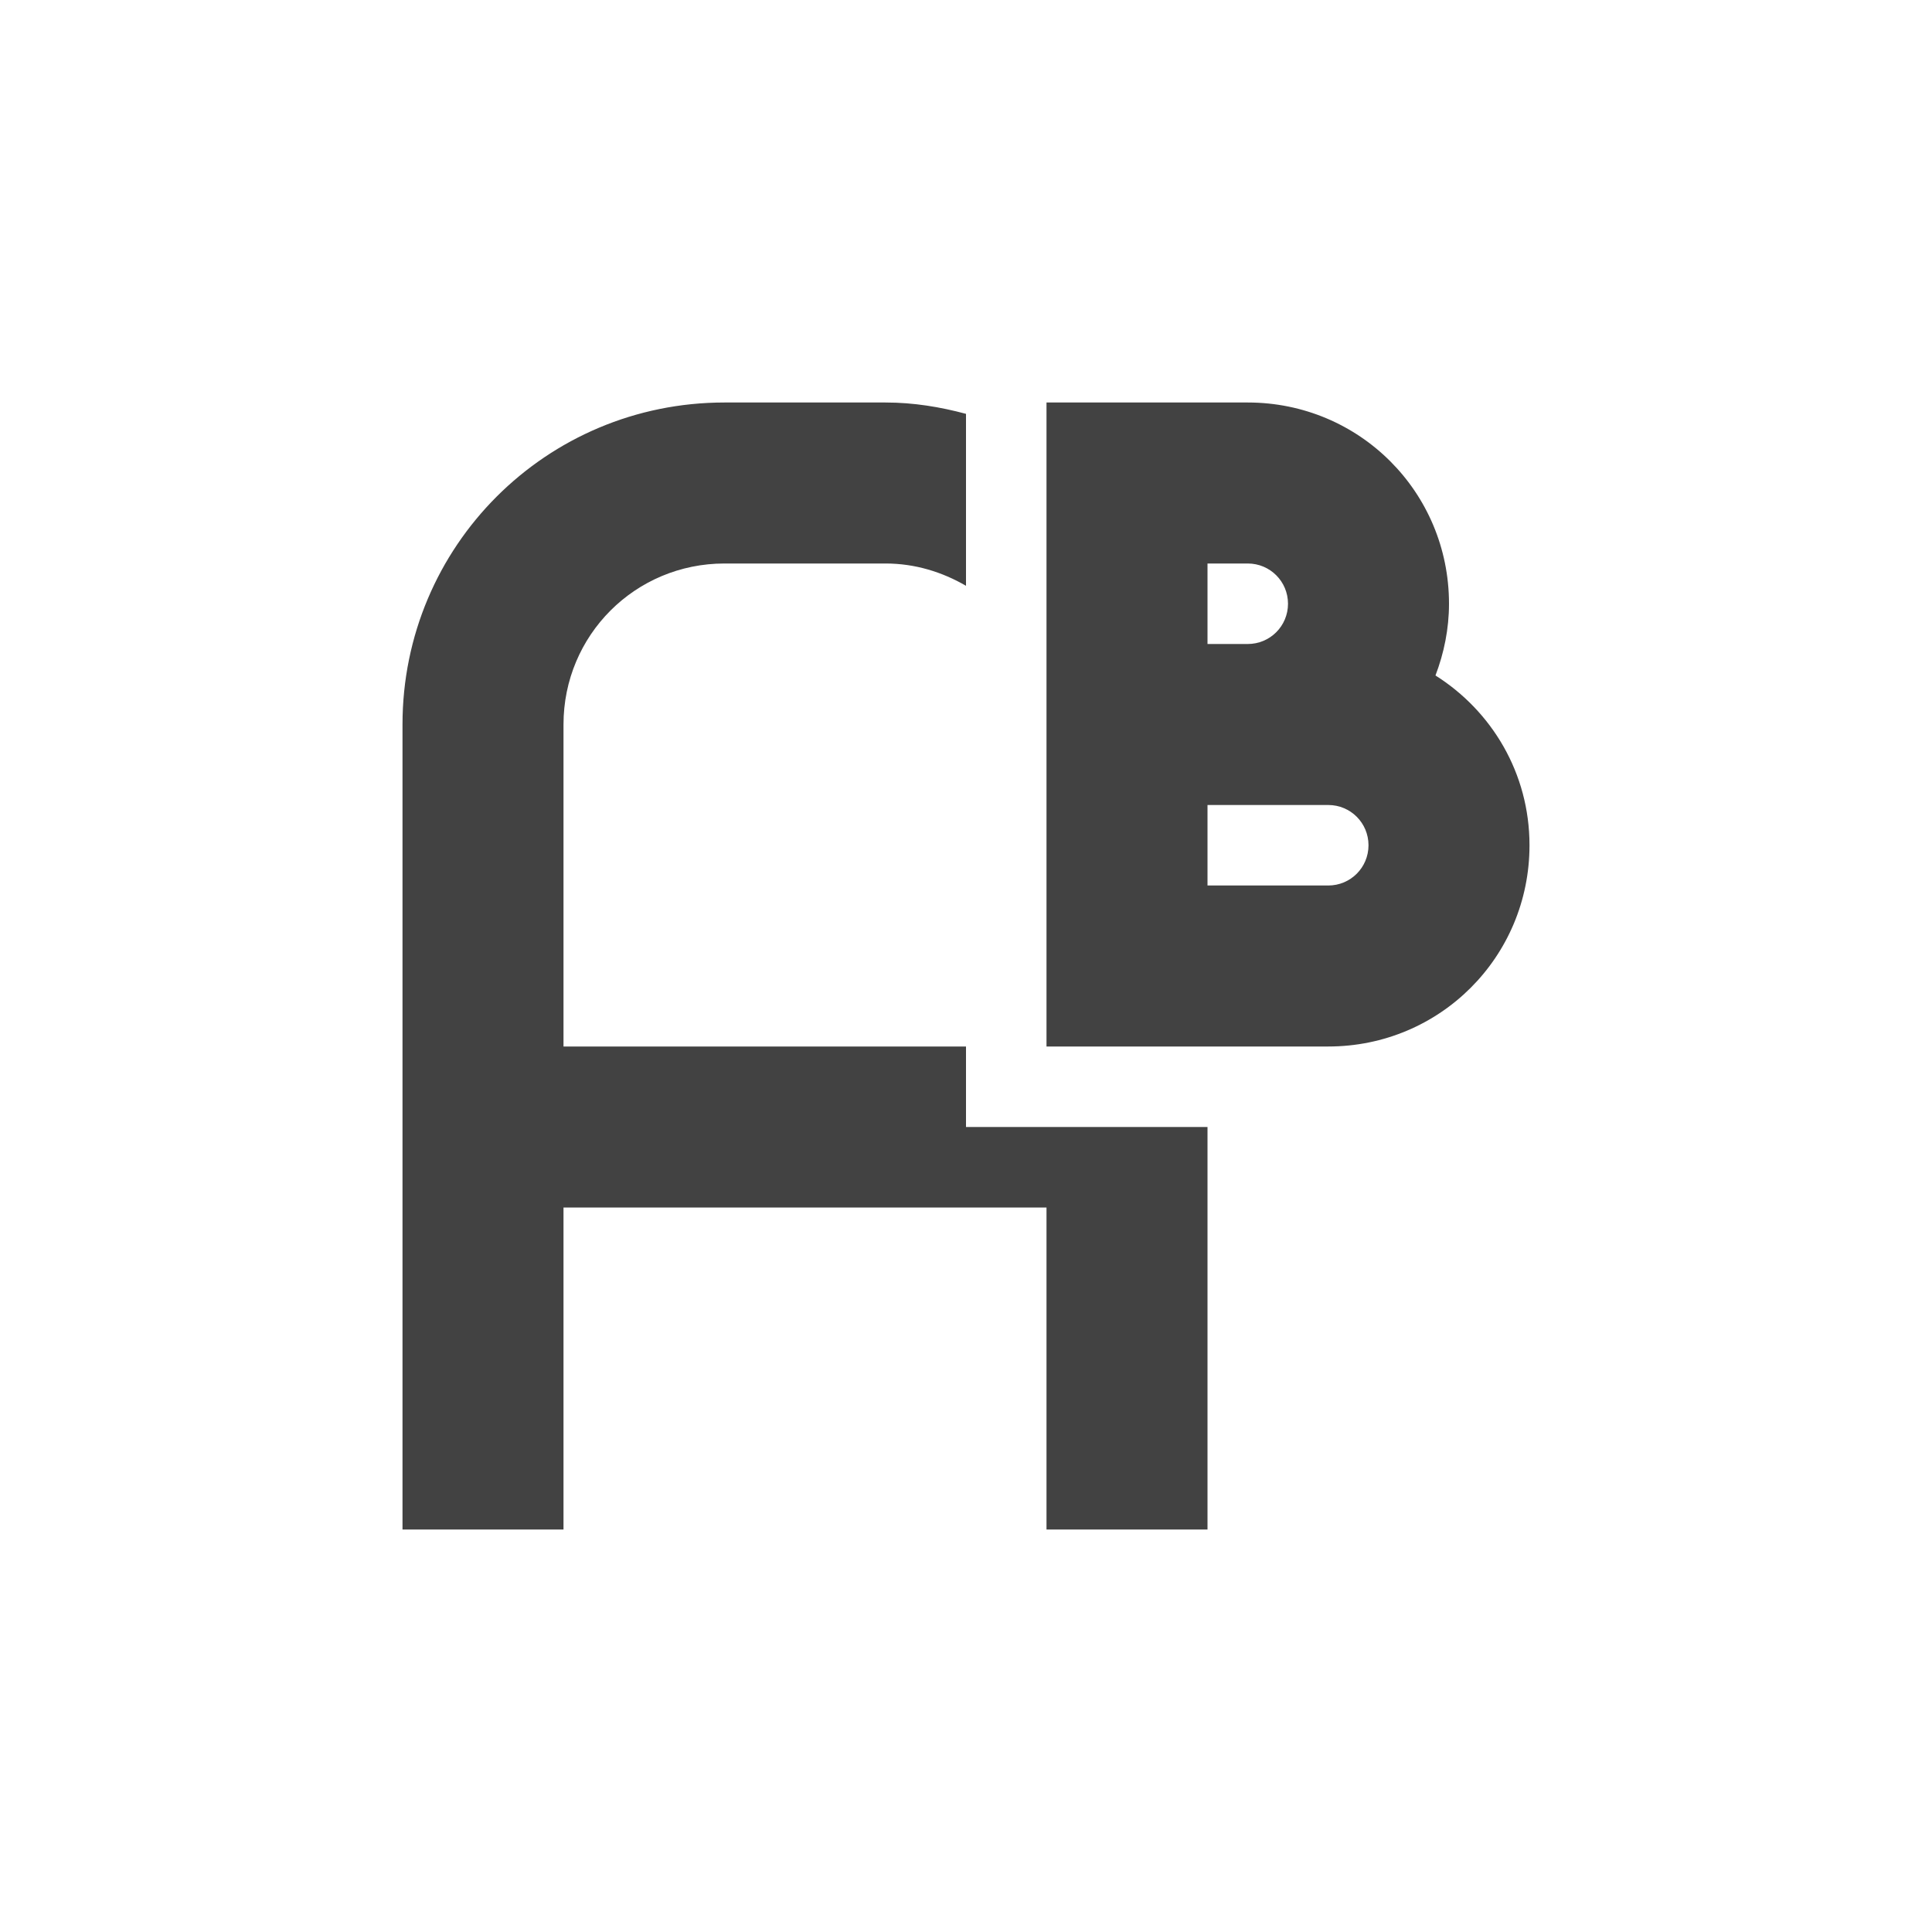 
<svg xmlns="http://www.w3.org/2000/svg" xmlns:xlink="http://www.w3.org/1999/xlink" width="24px" height="24px" viewBox="0 0 24 24" version="1.1">
<g id="surface1">
<defs>
  <style id="current-color-scheme" type="text/css">
   .ColorScheme-Text { color:#424242; } .ColorScheme-Highlight { color:#eeeeee; }
  </style>
 </defs>
<path style="fill:currentColor" class="ColorScheme-Text" d="M 9 5 C 6.785 5 5 6.785 5 9 L 5 19 L 7 19 L 7 15 L 13 15 L 13 19 L 15 19 L 15 14 L 12 14 L 12 13 L 7 13 L 7 9 C 7 7.891 7.891 7 9 7 L 11 7 C 11.367 7 11.703 7.105 12 7.277 L 12 5.141 C 11.68 5.055 11.348 5 11 5 Z M 13 5 L 13 13 L 16.5 13 C 17.887 13 19 11.887 19 10.5 C 19 9.605 18.531 8.832 17.832 8.391 C 17.938 8.113 18 7.812 18 7.5 C 18 6.113 16.887 5 15.5 5 Z M 15 7 L 15.5 7 C 15.777 7 16 7.223 16 7.5 C 16 7.777 15.777 8 15.5 8 L 15 8 Z M 15 10 L 16.5 10 C 16.777 10 17 10.223 17 10.5 C 17 10.777 16.777 11 16.5 11 L 15 11 Z M 15 10 "/>
</g>
</svg>
